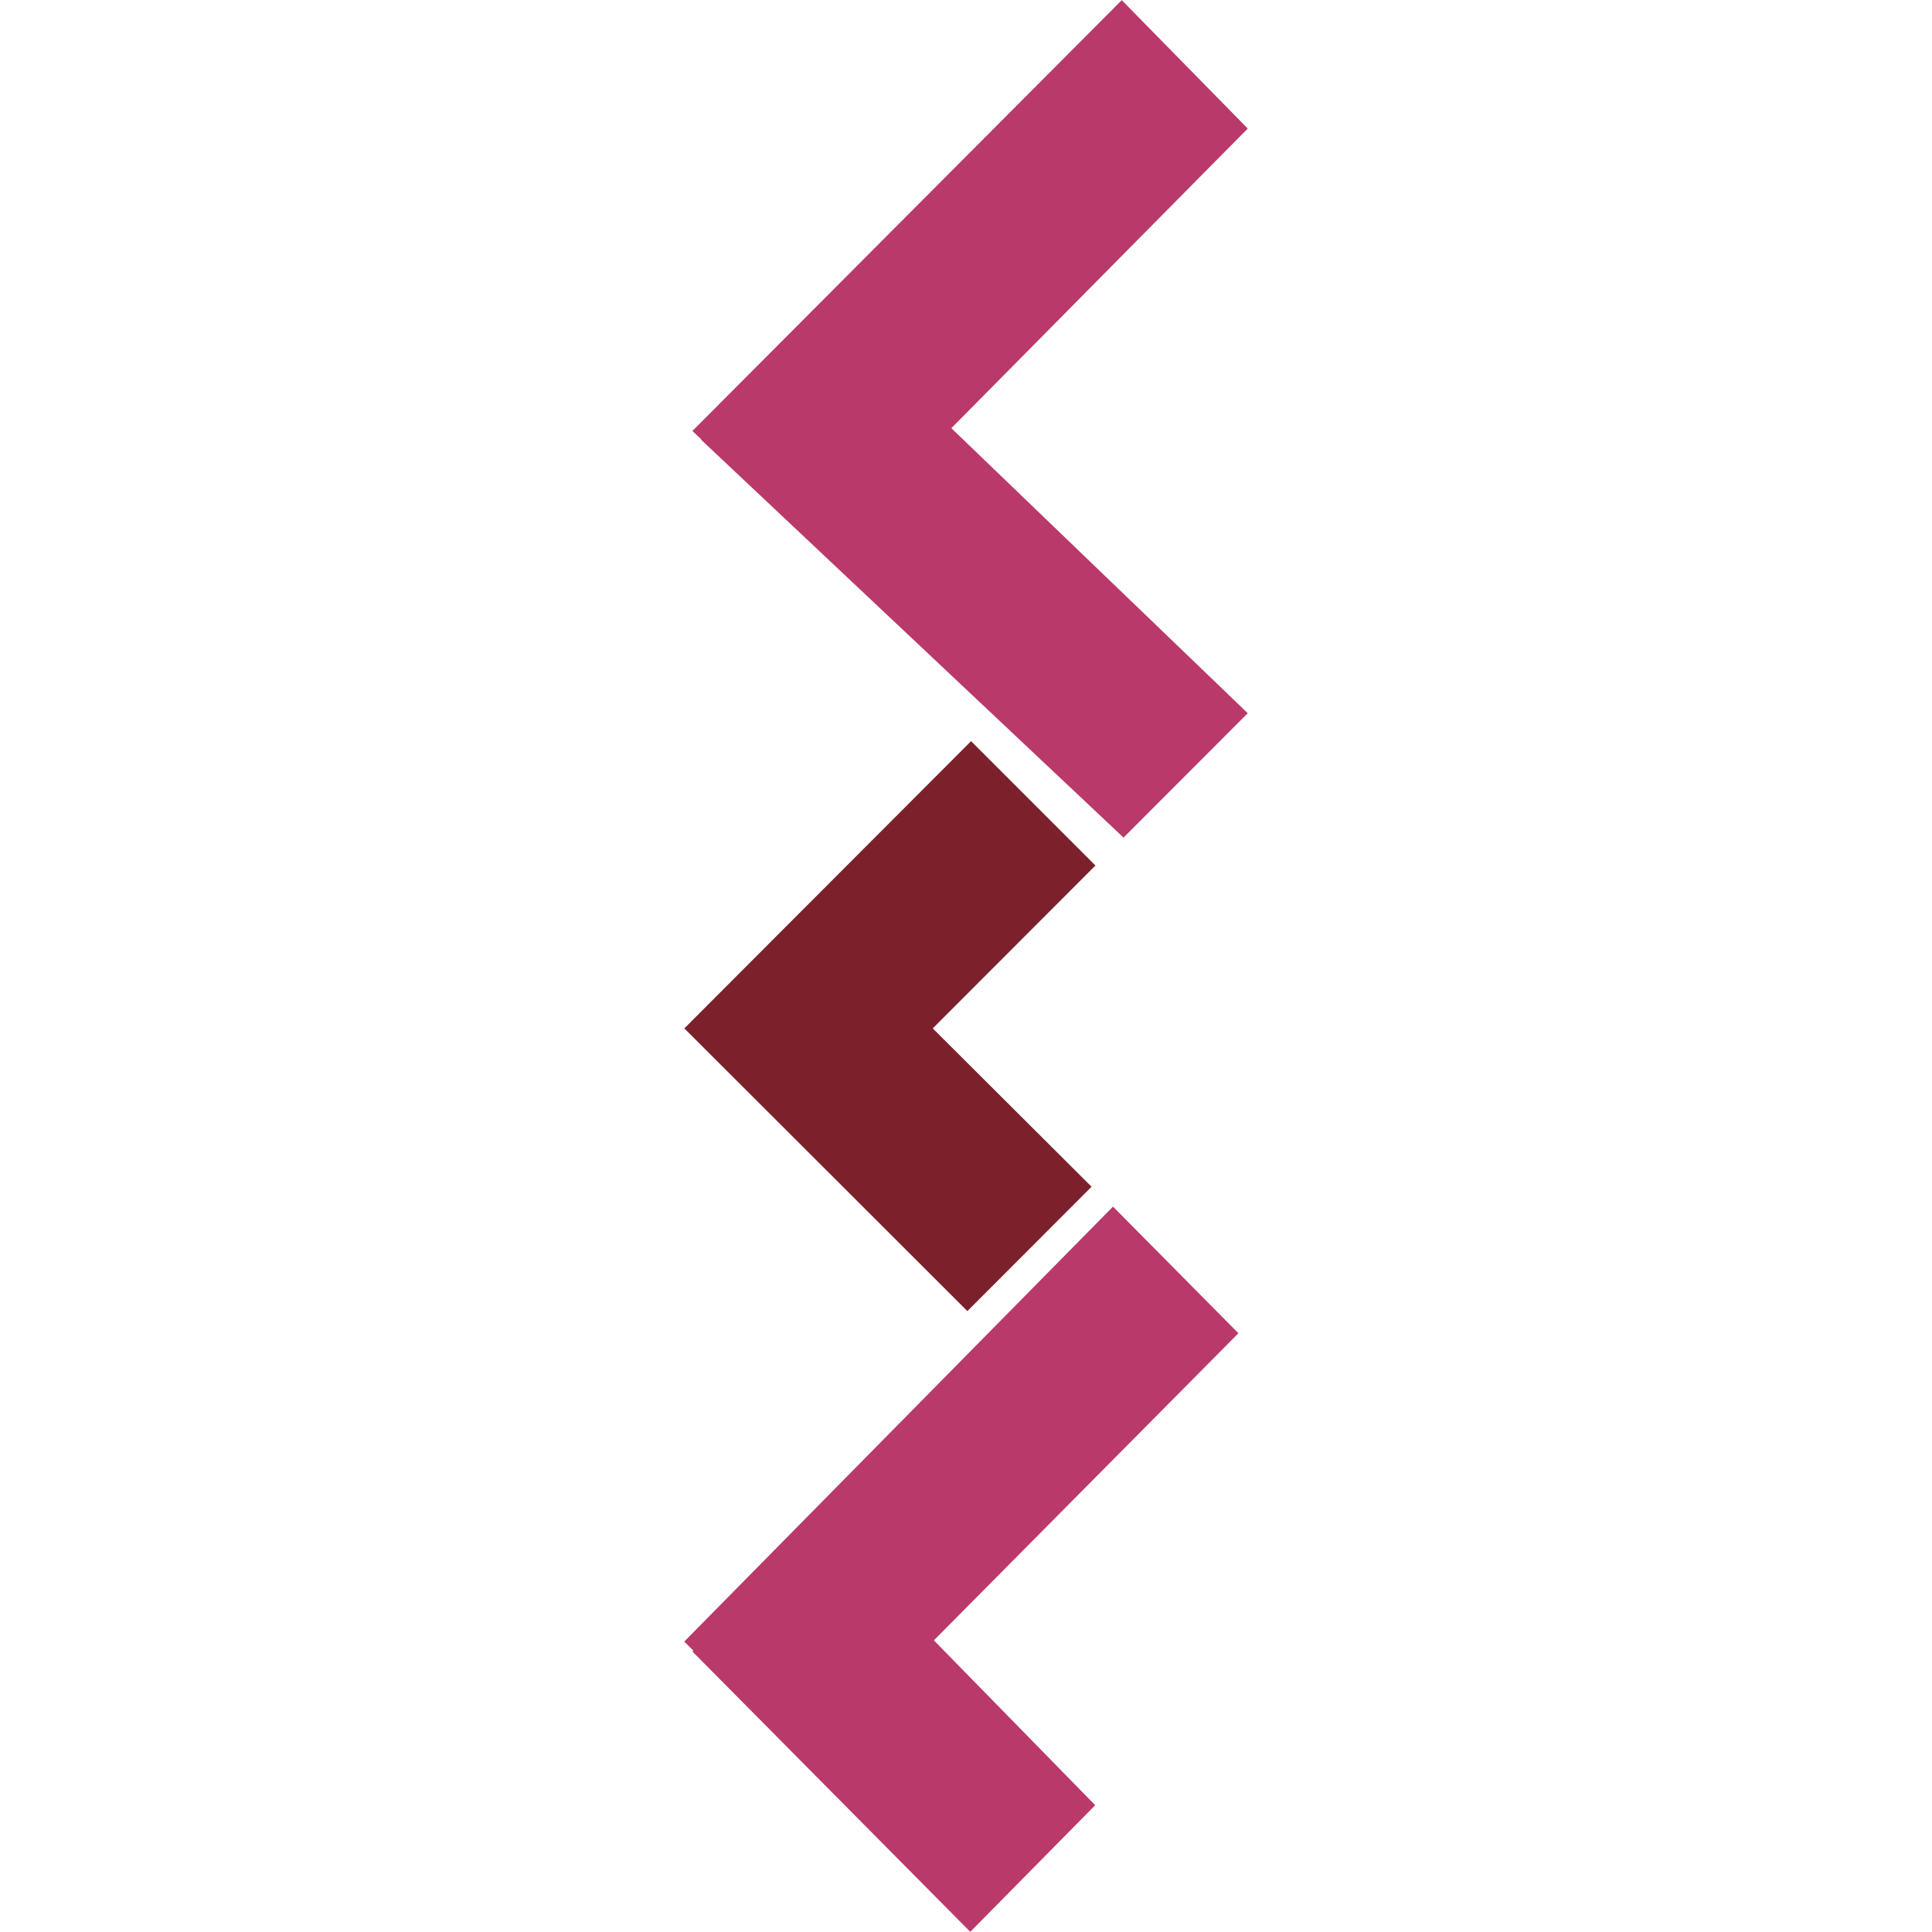<svg xmlns="http://www.w3.org/2000/svg" enable-background="new 0 0 24 24" viewBox="0 0 24 24"><polygon fill="#7C212C" points="12.063 9.207 8.501 12.775 12.017 16.287 13.56 14.742 11.587 12.775 13.608 10.752"/><polygon fill="#B9396A" points="13.826 14.989 8.5 20.392 8.615 20.506 8.6 20.514 12.053 23.998 13.605 22.425 11.601 20.377 15.384 16.562"/><polygon fill="#B9396A" points="13.935 .002 8.601 5.354 8.709 5.455 8.709 5.462 13.957 10.405 15.5 8.86 11.818 5.319 15.5 1.597"/></svg>